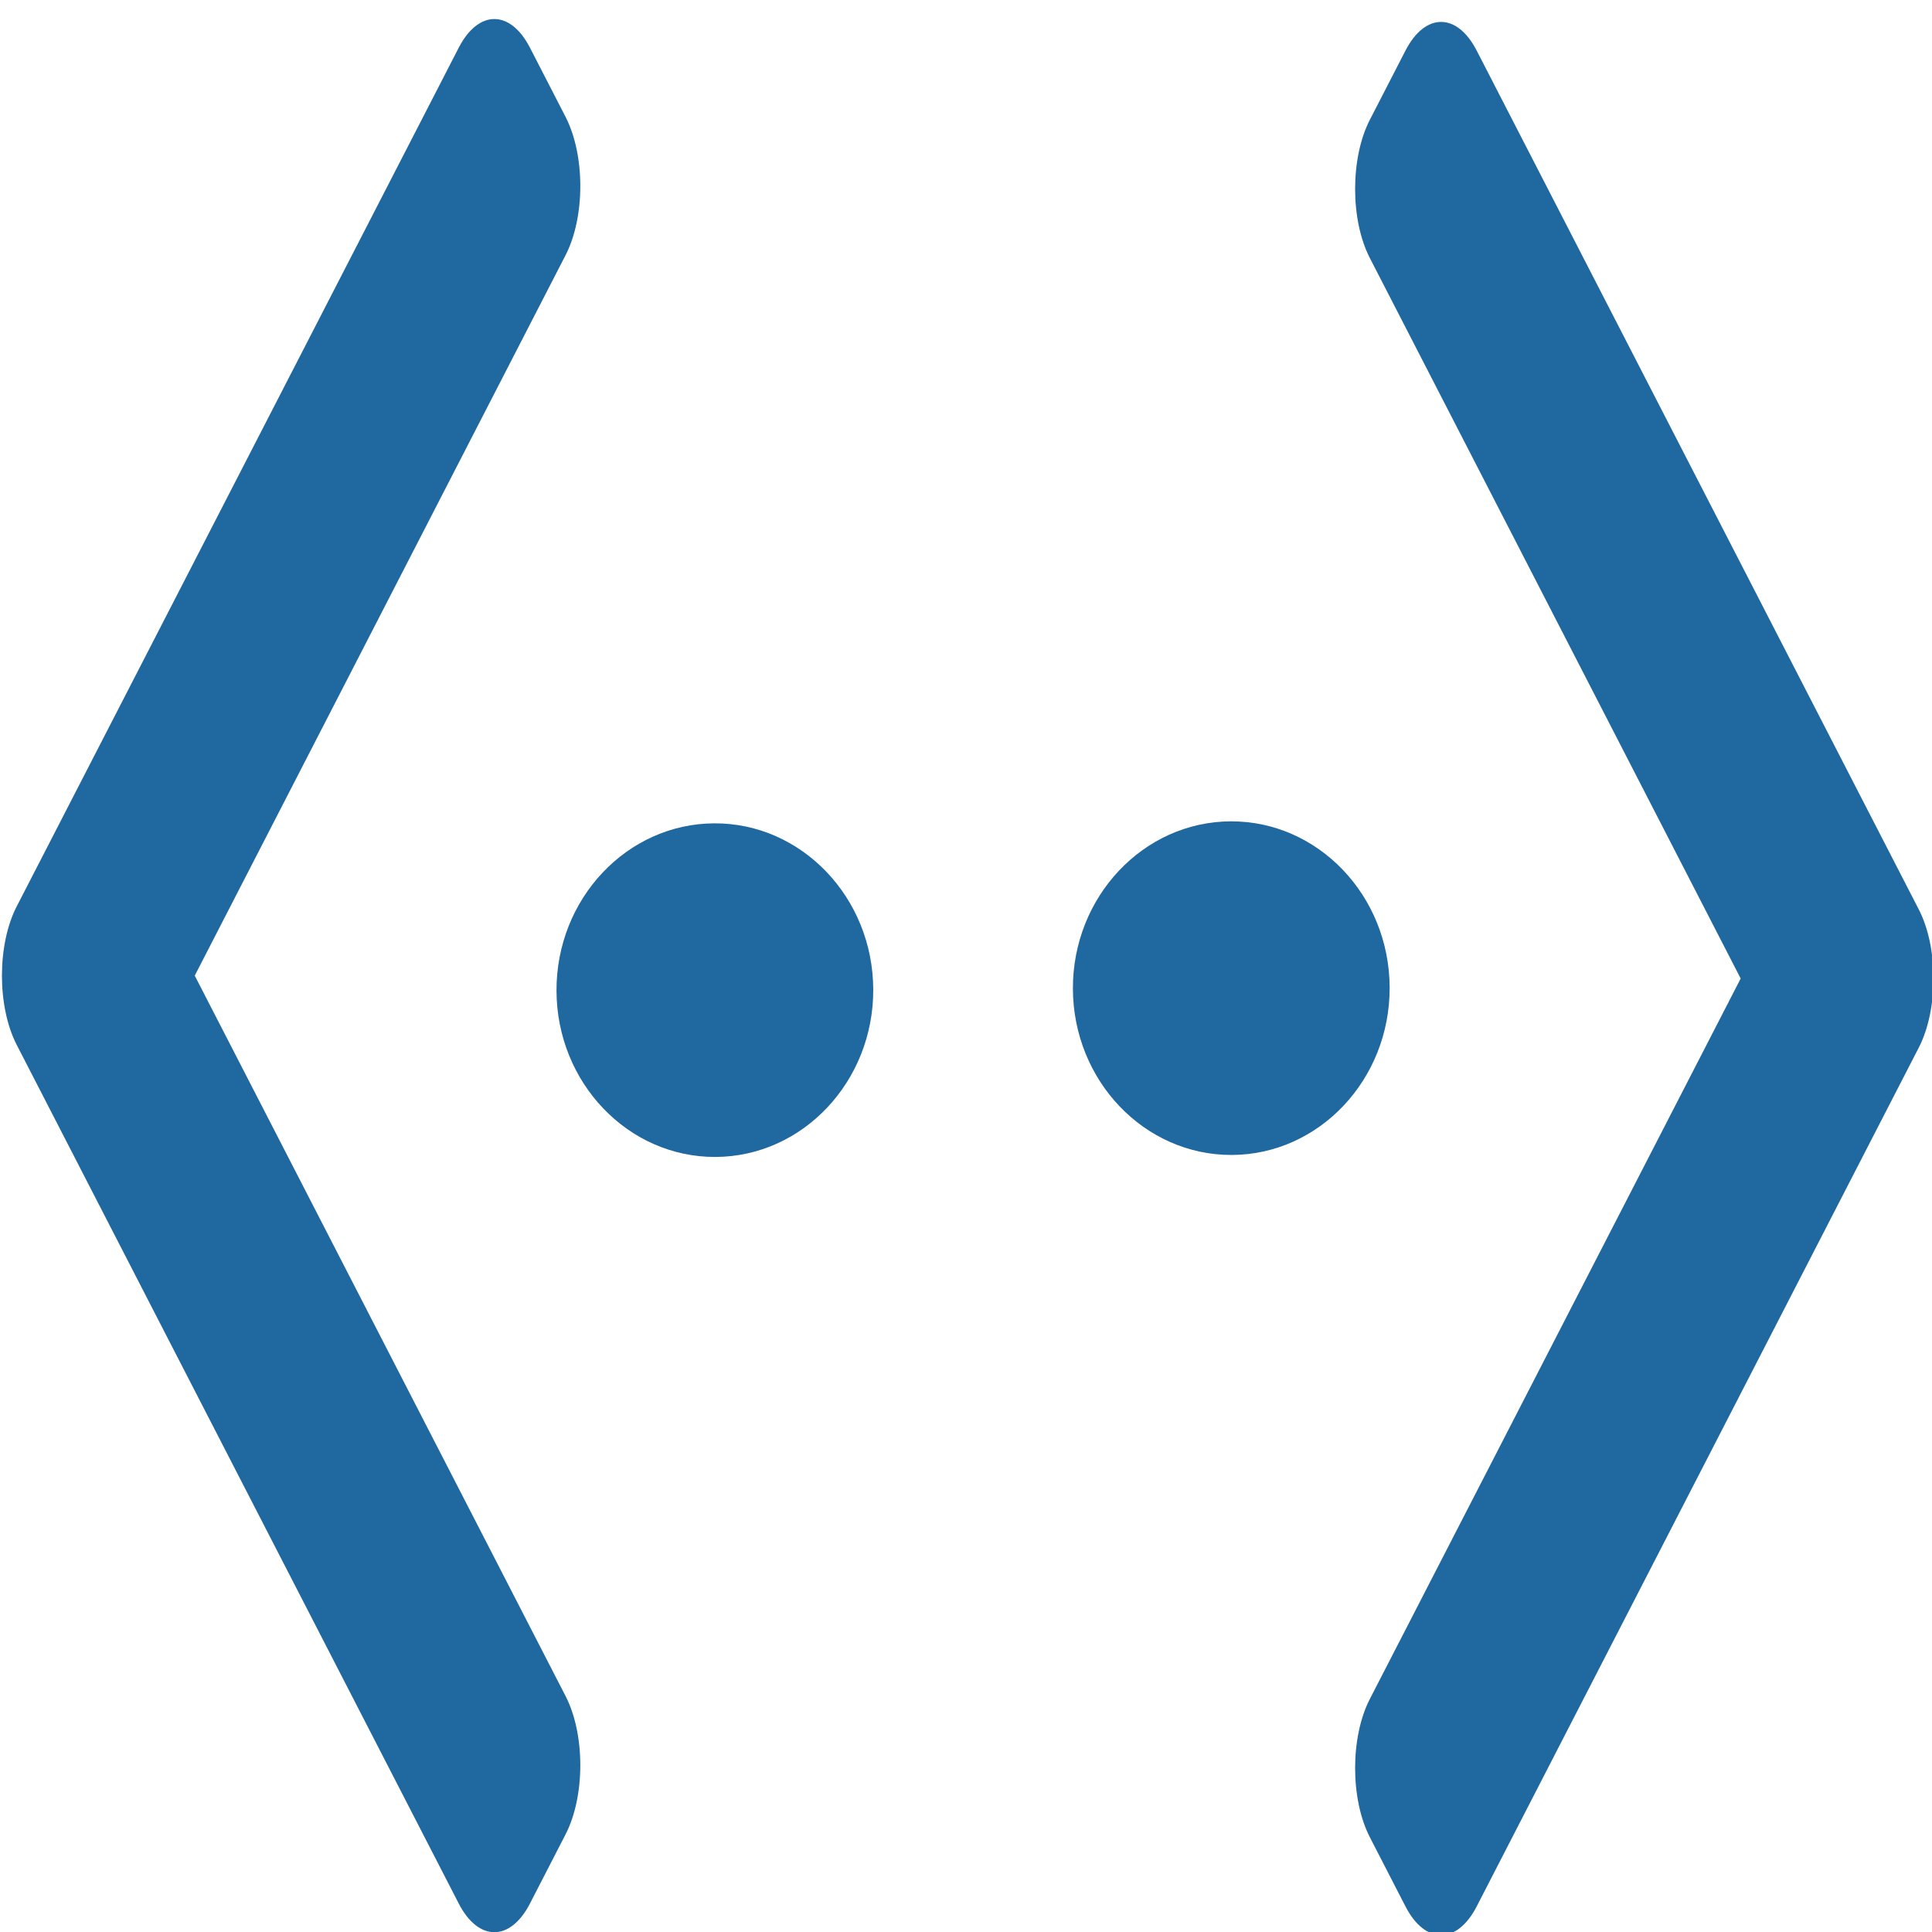 
<!-- Generator: Adobe Illustrator 16.0.0, SVG Export Plug-In . SVG Version:
6.00 Build 0) -->
<svg contentScriptType="text/ecmascript" zoomAndPan="magnify"
     xmlns:rdf="http://www.w3.org/1999/02/22-rdf-syntax-ns#"
     xmlns:xlink="http://www.w3.org/1999/xlink"
     xmlns:svg="http://www.w3.org/2000/svg" contentStyleType="text/css"
     id="Capa_1" sodipodi:docname="Relation.svg"
     style="enable-background:new 0 0 121.805 121.804;fill:#2068a0;padding: 0px"
     version="1.1" xml:space="preserve" width="16"
     xmlns:sodipodi="http://sodipodi.sourceforge.net/DTD/sodipodi-0.dtd"
     xmlns:inkscape="http://www.inkscape.org/namespaces/inkscape"
     xmlns:dc="http://purl.org/dc/elements/1.1/"
     xmlns:cc="http://creativecommons.org/ns#"
     preserveAspectRatio="xMidYMid meet" inkscape:version="0.91 r13725"
     viewBox="0 0 121.805 121.804" height="16"
     xmlns="http://www.w3.org/2000/svg" x="0px" y="0px">
    <defs id="defs41"/>
    <sodipodi:namedview objecttolerance="10" bordercolor="#666666"
                        inkscape:window-height="1056" inkscape:zoom="5.4801878"
                        id="namedview39" gridtolerance="10"
                        inkscape:current-layer="Capa_1" inkscape:window-y="24"
                        inkscape:cy="67.075558" inkscape:window-x="0"
                        inkscape:cx="10.520554" showgrid="false"
                        guidetolerance="10" inkscape:pageopacity="0"
                        inkscape:pageshadow="2" inkscape:window-width="1920"
                        inkscape:window-maximized="1" borderopacity="1"
                        pagecolor="#ffffff"/>
    <g id="g3" transform="matrix(0.453,0,0,0.88,-12.691,1.201)">
        <g id="_x34_83._Back">
            <g id="g6">
                <path id="path8"
                      d="m 55.12,68.532 51.606,-51.614 c 2.738,-2.734 2.738,-7.173 0,-9.911 l -4.955,-4.956 c -2.737,-2.736 -7.173,-2.736 -9.91,0 L 30.337,63.577 c -2.736,2.736 -2.736,7.173 0,9.911 l 61.524,61.523 c 2.737,2.737 7.173,2.737 9.91,0 l 4.955,-4.955 c 2.738,-2.738 2.738,-7.177 0,-9.911 L 55.12,68.532 Z"
                      inkscape:connector-curvature="0"/></g></g></g>
    <g id="g3-3"
       transform="matrix(-0.453,0,0,0.88,134.712,1.383)">
        <g id="_x34_83._Back-6">
            <g id="g6-7">
                <path id="path8-5"
                      d="m 55.12,68.532 51.606,-51.614 c 2.738,-2.734 2.738,-7.173 0,-9.911 l -4.955,-4.956 c -2.737,-2.736 -7.173,-2.736 -9.91,0 L 30.337,63.577 c -2.736,2.736 -2.736,7.173 0,9.911 l 61.524,61.523 c 2.737,2.737 7.173,2.737 9.91,0 l 4.955,-4.955 c 2.738,-2.738 2.738,-7.177 0,-9.911 L 55.12,68.532 Z"
                      inkscape:connector-curvature="0"/></g></g></g>
    <g id="g3-35"
       transform="matrix(-6.0512435e-4,0.408,-0.444,-6.5967635e-4,71.266,44.636)">
        <g id="g3-5"
           transform="matrix(1.38,-0.006,0.007,1.204,-24.661,-36.579)">
            <g id="g5-3">
                <path id="path7-5"
                      d="m 49.129,0 c -10.3,0 -18.678,8.377 -18.678,18.677 0,10.3 8.378,18.678 18.678,18.678 10.301,0 18.678,-8.378 18.678,-18.678 C 67.807,8.377 59.43,0 49.129,0 Z"
                      inkscape:connector-curvature="0"/>
                <path id="path9"
                      d="m 49.129,60.902 c -10.3,0 -18.678,8.379 -18.678,18.678 0,10.301 8.378,18.678 18.678,18.678 10.301,0 18.678,-8.377 18.678,-18.678 0,-10.301 -8.377,-18.678 -18.678,-18.678 z"
                      inkscape:connector-curvature="0"/></g></g></g></svg>